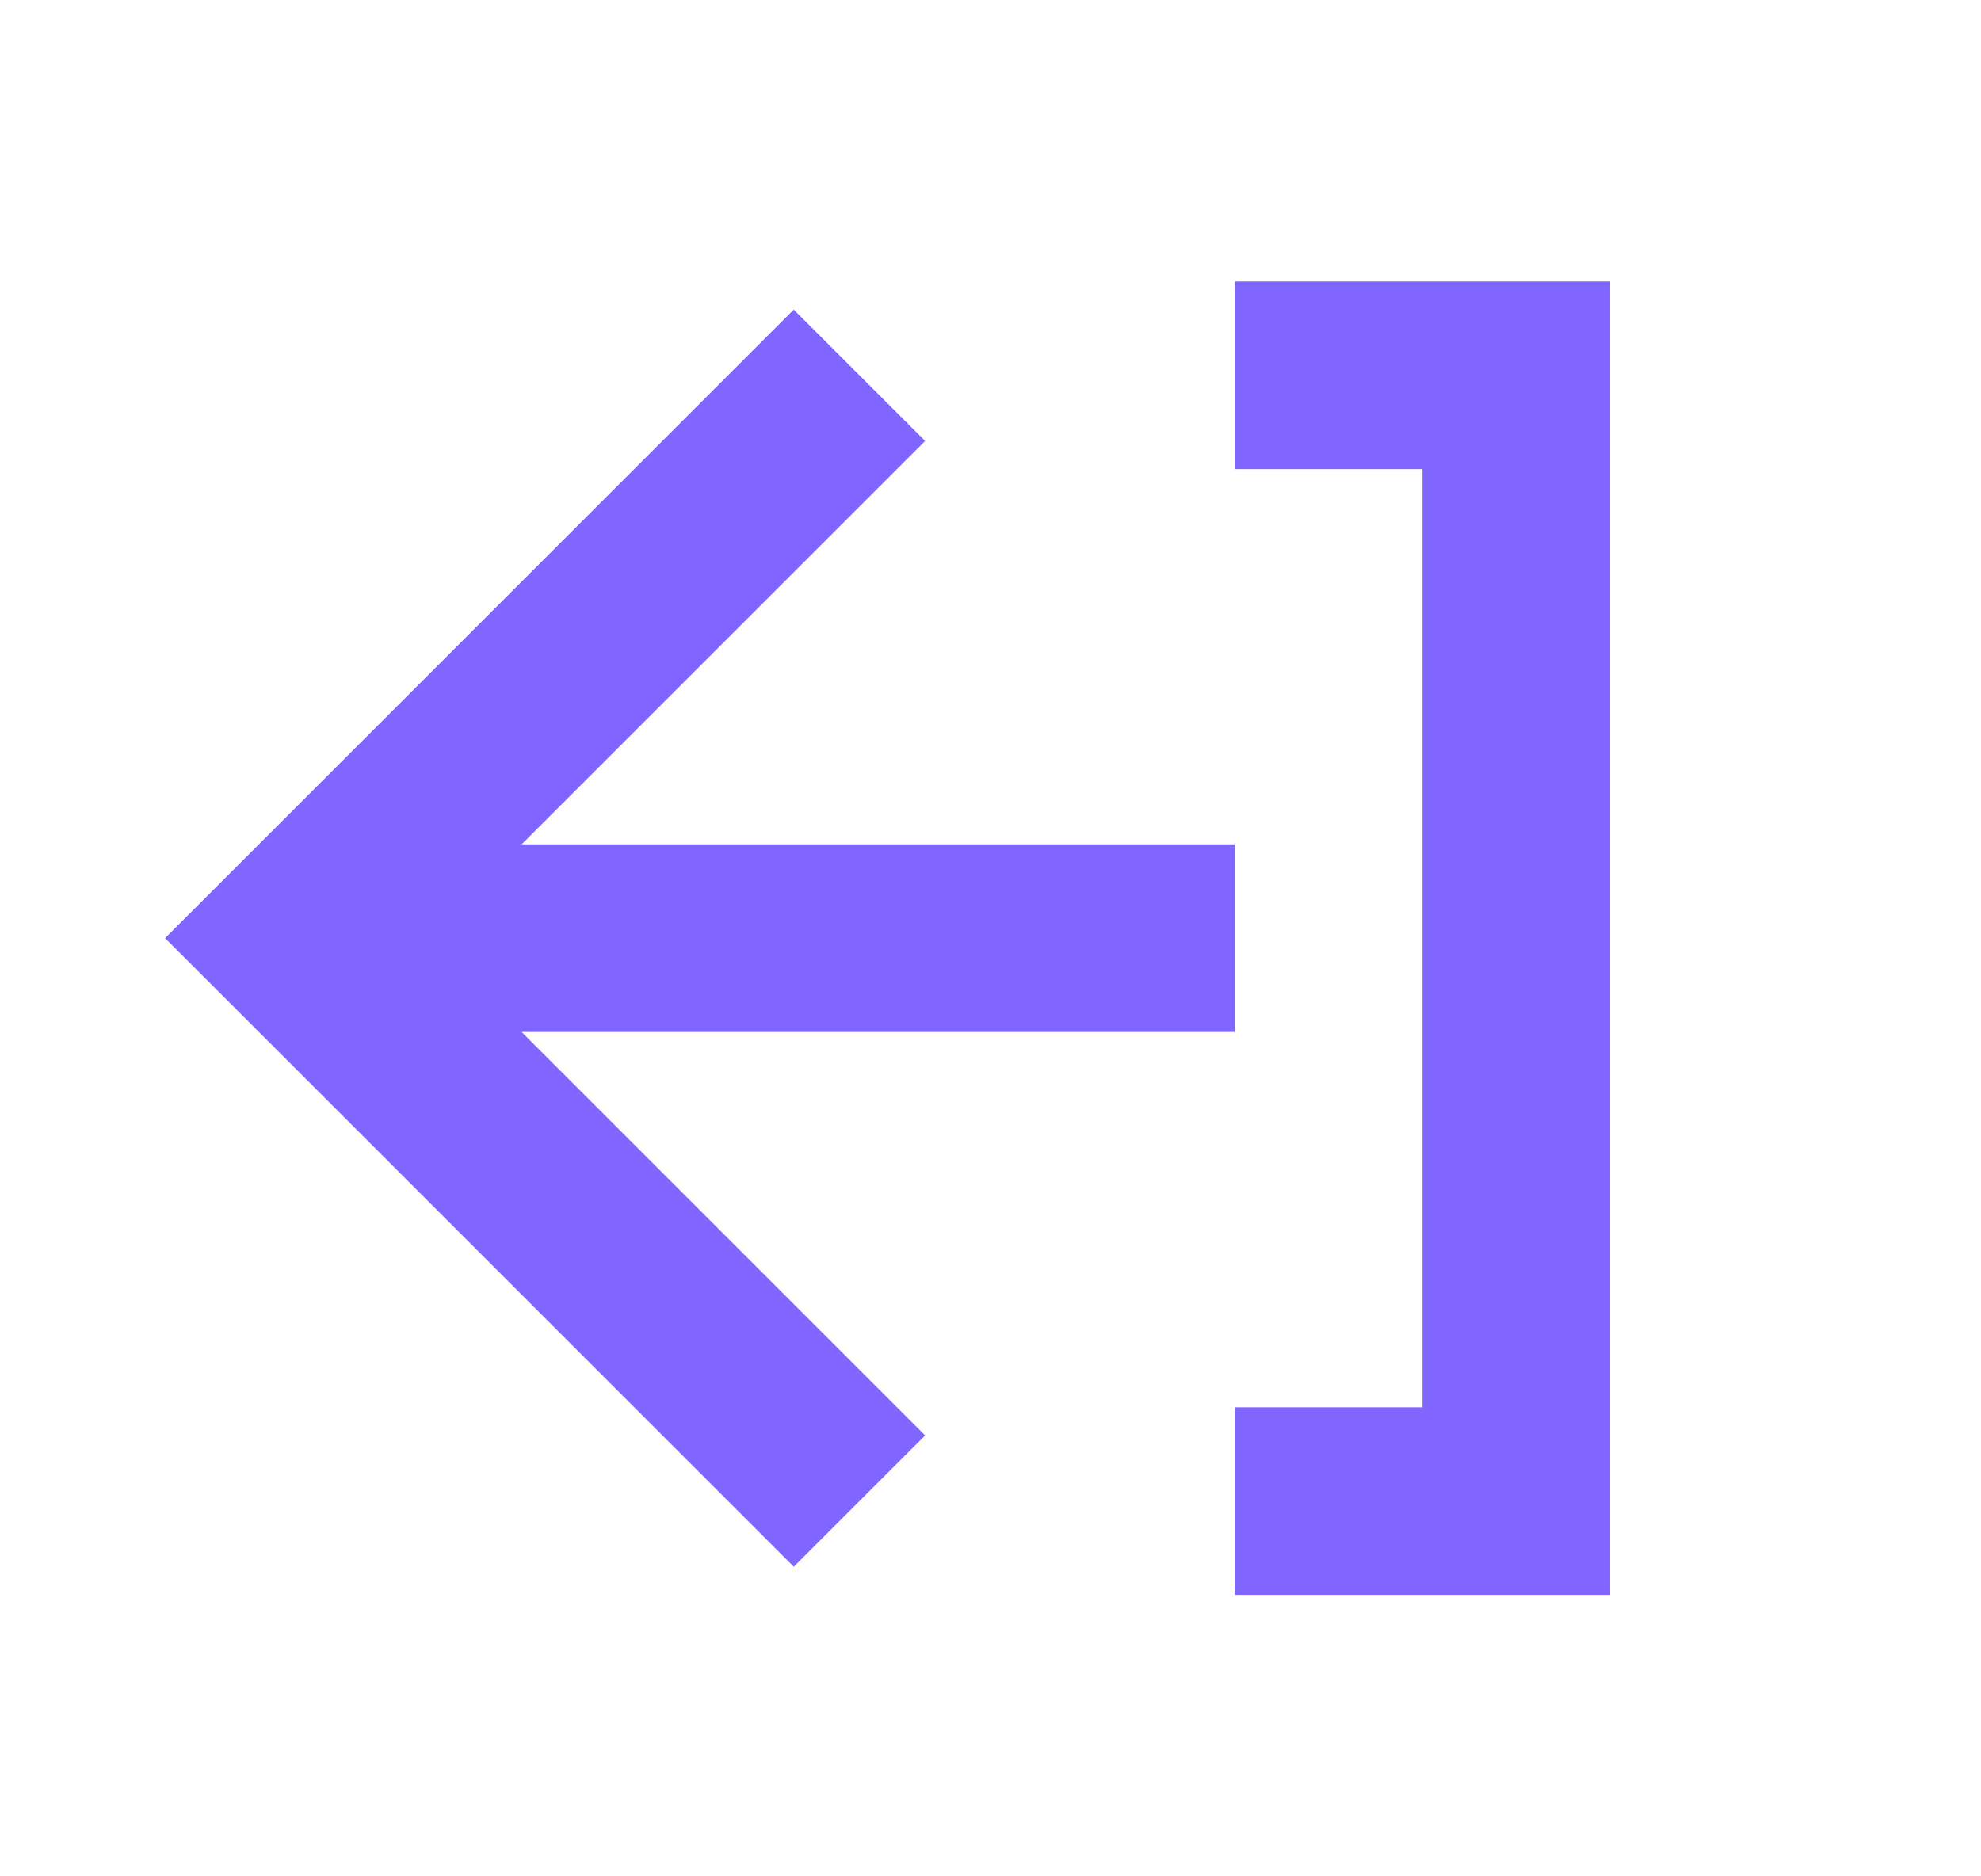 <svg width="19" height="18" fill="none" xmlns="http://www.w3.org/2000/svg"><path d="M11.843 2.7v1.8h1.8v9h-1.8v1.8h3.6V2.7h-3.6Zm0 7.2V8.1h-6.84l3.87-3.87-1.26-1.26L1.583 9l6.03 6.03 1.26-1.26-3.87-3.87h6.84Z" fill="#8066FF"/></svg>